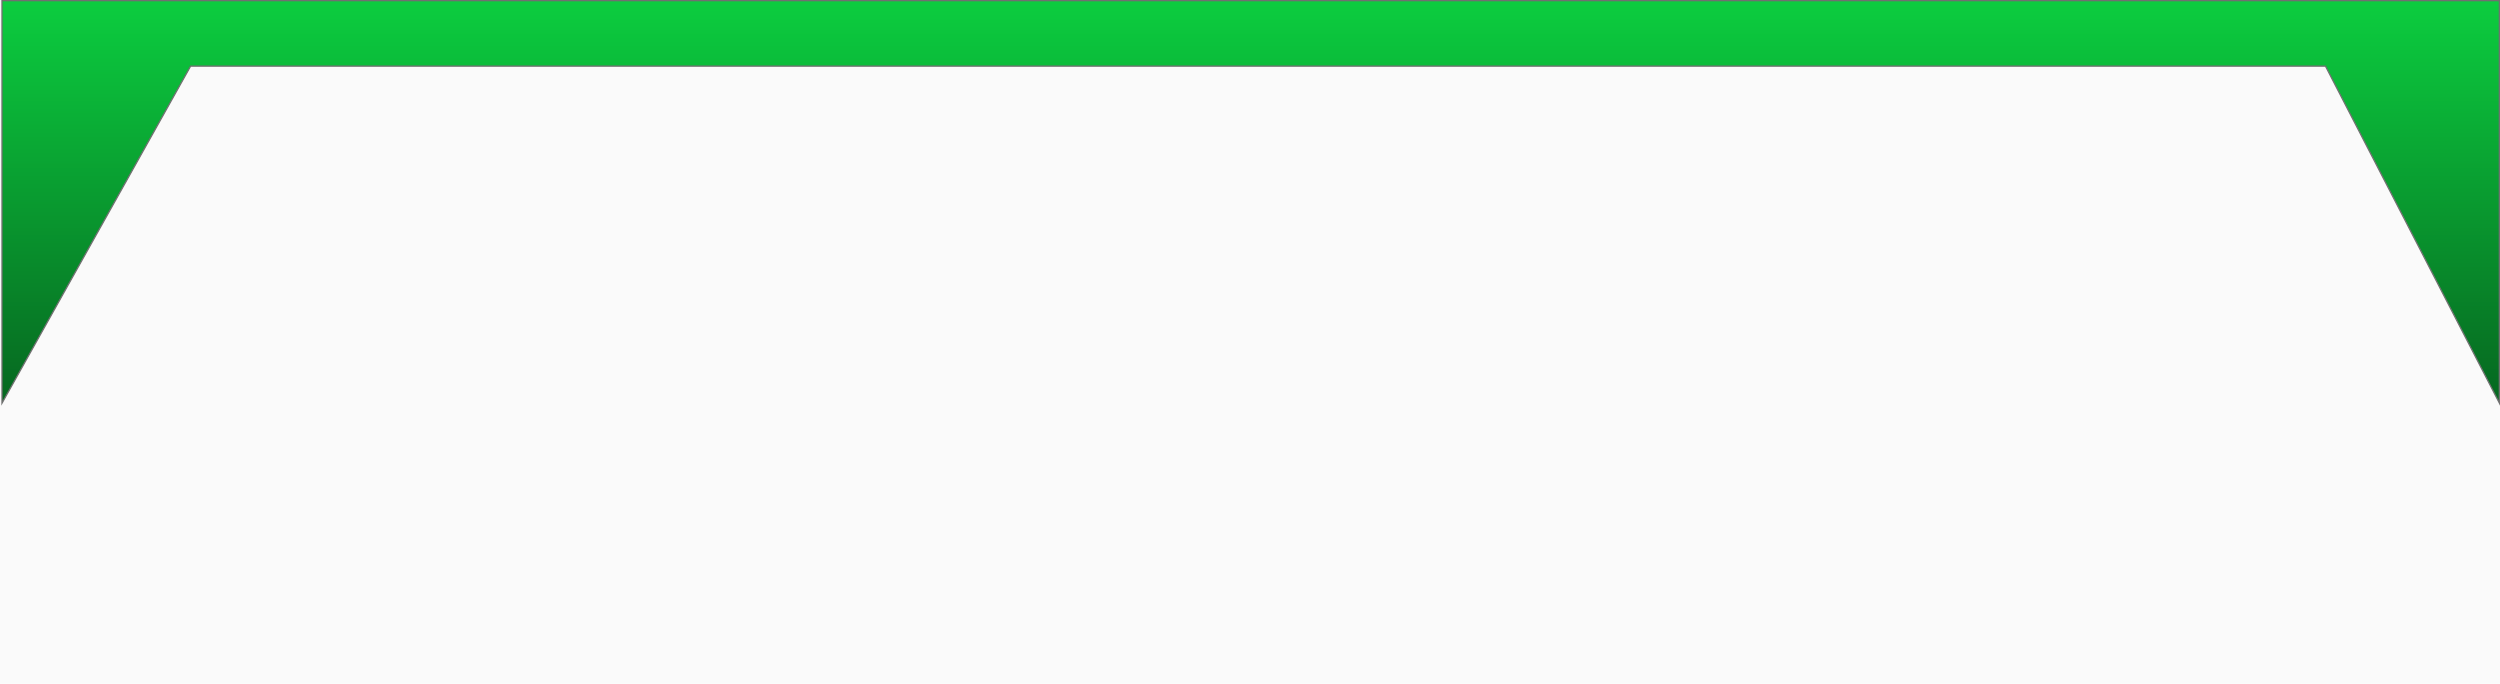 <svg xmlns="http://www.w3.org/2000/svg" xmlns:xlink="http://www.w3.org/1999/xlink" width="1920" height="525" viewBox="0 0 1920 525">
    <defs>
        <linearGradient id="a" x1="0.5" x2="0.5" y2="1" gradientUnits="objectBoundingBox">
            <stop offset="0" stop-color="#0ccd3f"/>
            <stop offset="1" stop-color="#066720"/>
        </linearGradient>
    </defs>
    <g transform="translate(0 -108)">
        <rect width="1920" height="525" transform="translate(0 108)" style="fill:#fafafa"/>
        <g transform="translate(695 108)" style="fill:url(#a)">
            <path d="M -693.469 309.661 L -693.469 0.5 L 264.337 0.5 L 1224.5 0.5 L 1224.5 309.519 L 1191.694 245.959 L 1091.102 51.064 L 1090.963 50.793 L 1090.658 50.793 L -548.314 50.793 L -548.608 50.793 L -548.751 51.049 L -693.469 309.661 Z" style="stroke:none"/>
            <path d="M -692.969 1 L -692.969 307.743 L -549.187 50.805 L -548.901 50.293 L -548.315 50.293 L 1090.658 50.293 L 1091.267 50.293 L 1091.547 50.835 L 1192.138 245.729 L 1224 307.461 L 1224 1 L 264.337 1 L -692.969 1 M -693.969 9.1552734375e-05 L 264.337 9.1552734375e-05 L 1225 9.1552734375e-05 L 1225 311.578 L 1191.25 246.188 L 1090.658 51.293 L -548.315 51.293 L -693.969 311.578 L -693.969 9.1552734375e-05 Z" style="fill:#707070;stroke:none"/>
        </g>
    </g>
</svg>
